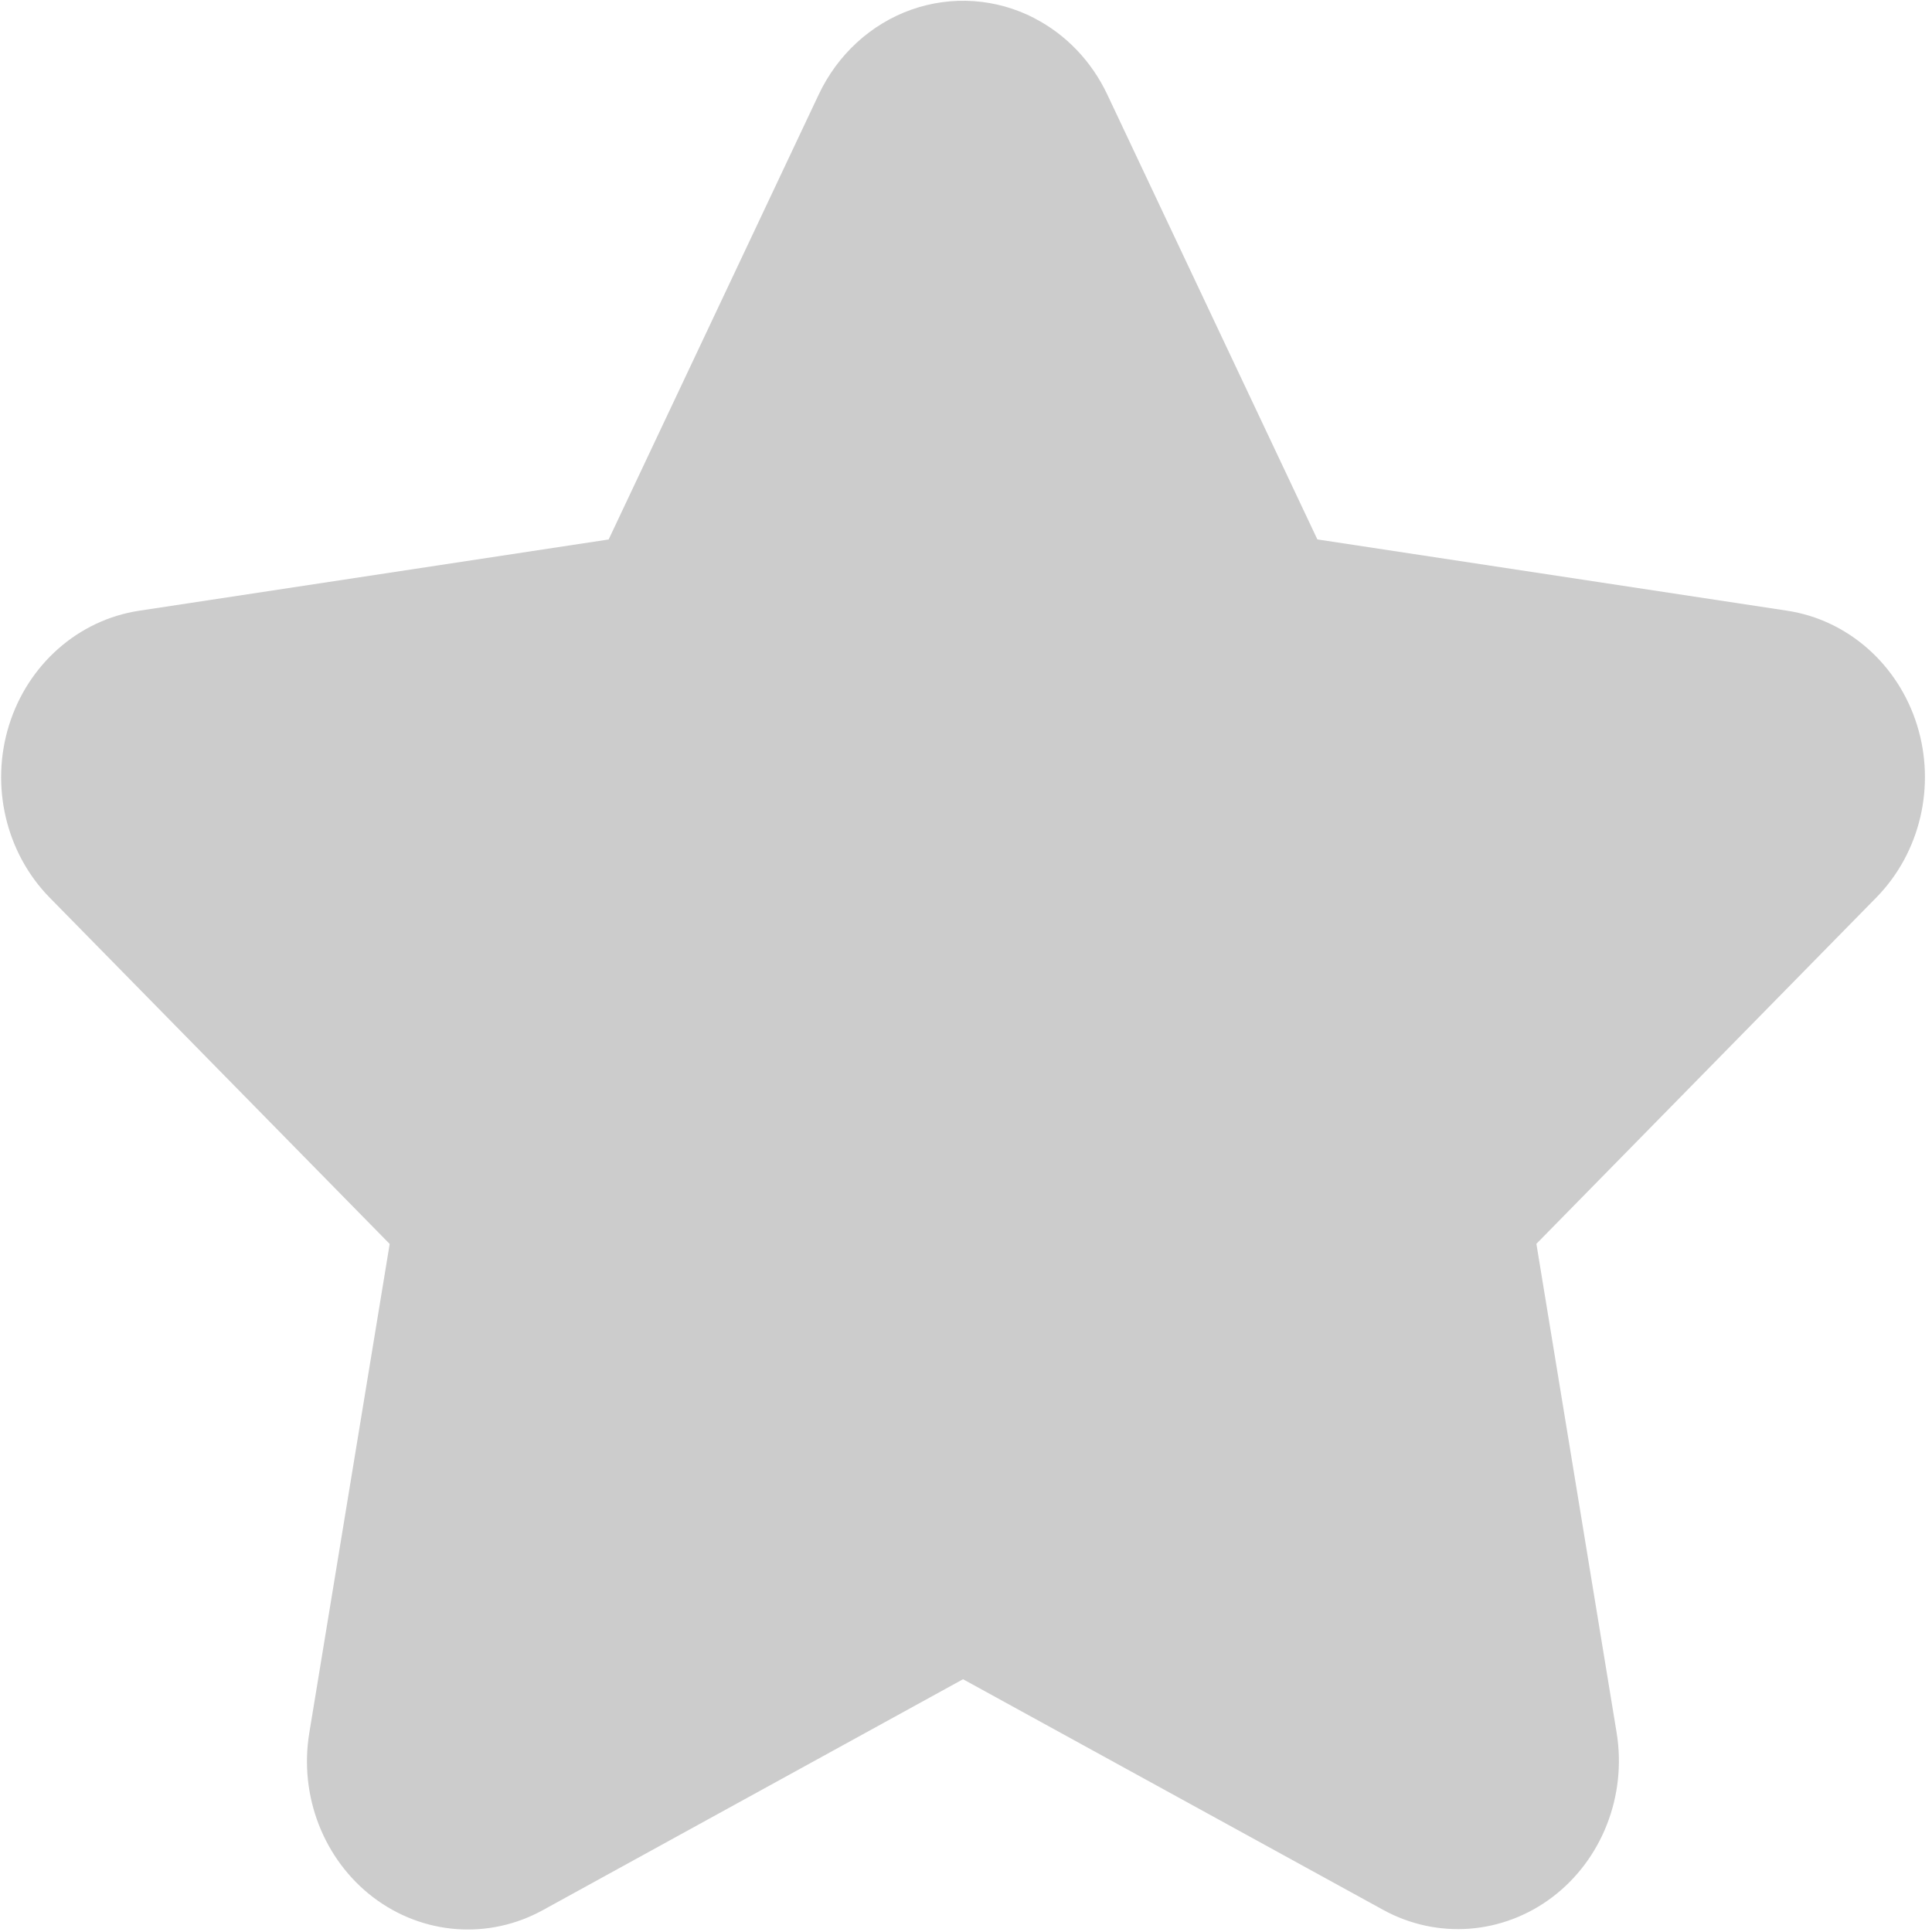 <?xml version="1.0" encoding="UTF-8"?>
<svg width="30px" height="30px" viewBox="0 0 30 30" version="1.1" xmlns="http://www.w3.org/2000/svg" xmlns:xlink="http://www.w3.org/1999/xlink">
    <!-- Generator: Sketch 60.1 (88133) - https://sketch.com -->
    <title>编组</title>
    <desc>Created with Sketch.</desc>
    <g id="页面-1" stroke="none" stroke-width="1" fill="none" fill-rule="evenodd">
        <g id="90我的群组" transform="translate(-22, -380)" fill="#CCCCCC" fill-rule="nonzero">
            <g id="编组" transform="translate(22, 380)">
                <path d="M16.06,0.282 C16.553,0.536 16.951,0.953 17.194,1.468 L20.456,8.376 L27.751,9.483 C28.692,9.626 29.474,10.315 29.768,11.26 C30.062,12.205 29.817,13.242 29.136,13.936 L23.857,19.314 L25.103,26.906 C25.262,27.884 24.876,28.873 24.107,29.457 C23.338,30.04 22.319,30.118 21.477,29.656 L14.954,26.075 L8.43,29.66 C7.588,30.124 6.567,30.047 5.797,29.463 C5.027,28.878 4.641,27.887 4.803,26.907 L6.051,19.316 L0.771,13.938 C0.091,13.244 -0.154,12.206 0.14,11.261 C0.434,10.317 1.216,9.628 2.157,9.484 L9.451,8.377 L12.712,1.47 C13.005,0.848 13.523,0.373 14.151,0.15 C14.78,-0.072 15.467,-0.025 16.062,0.282 L16.06,0.282 Z" id="路径"></path>
            </g>
        </g>
    </g>
</svg>